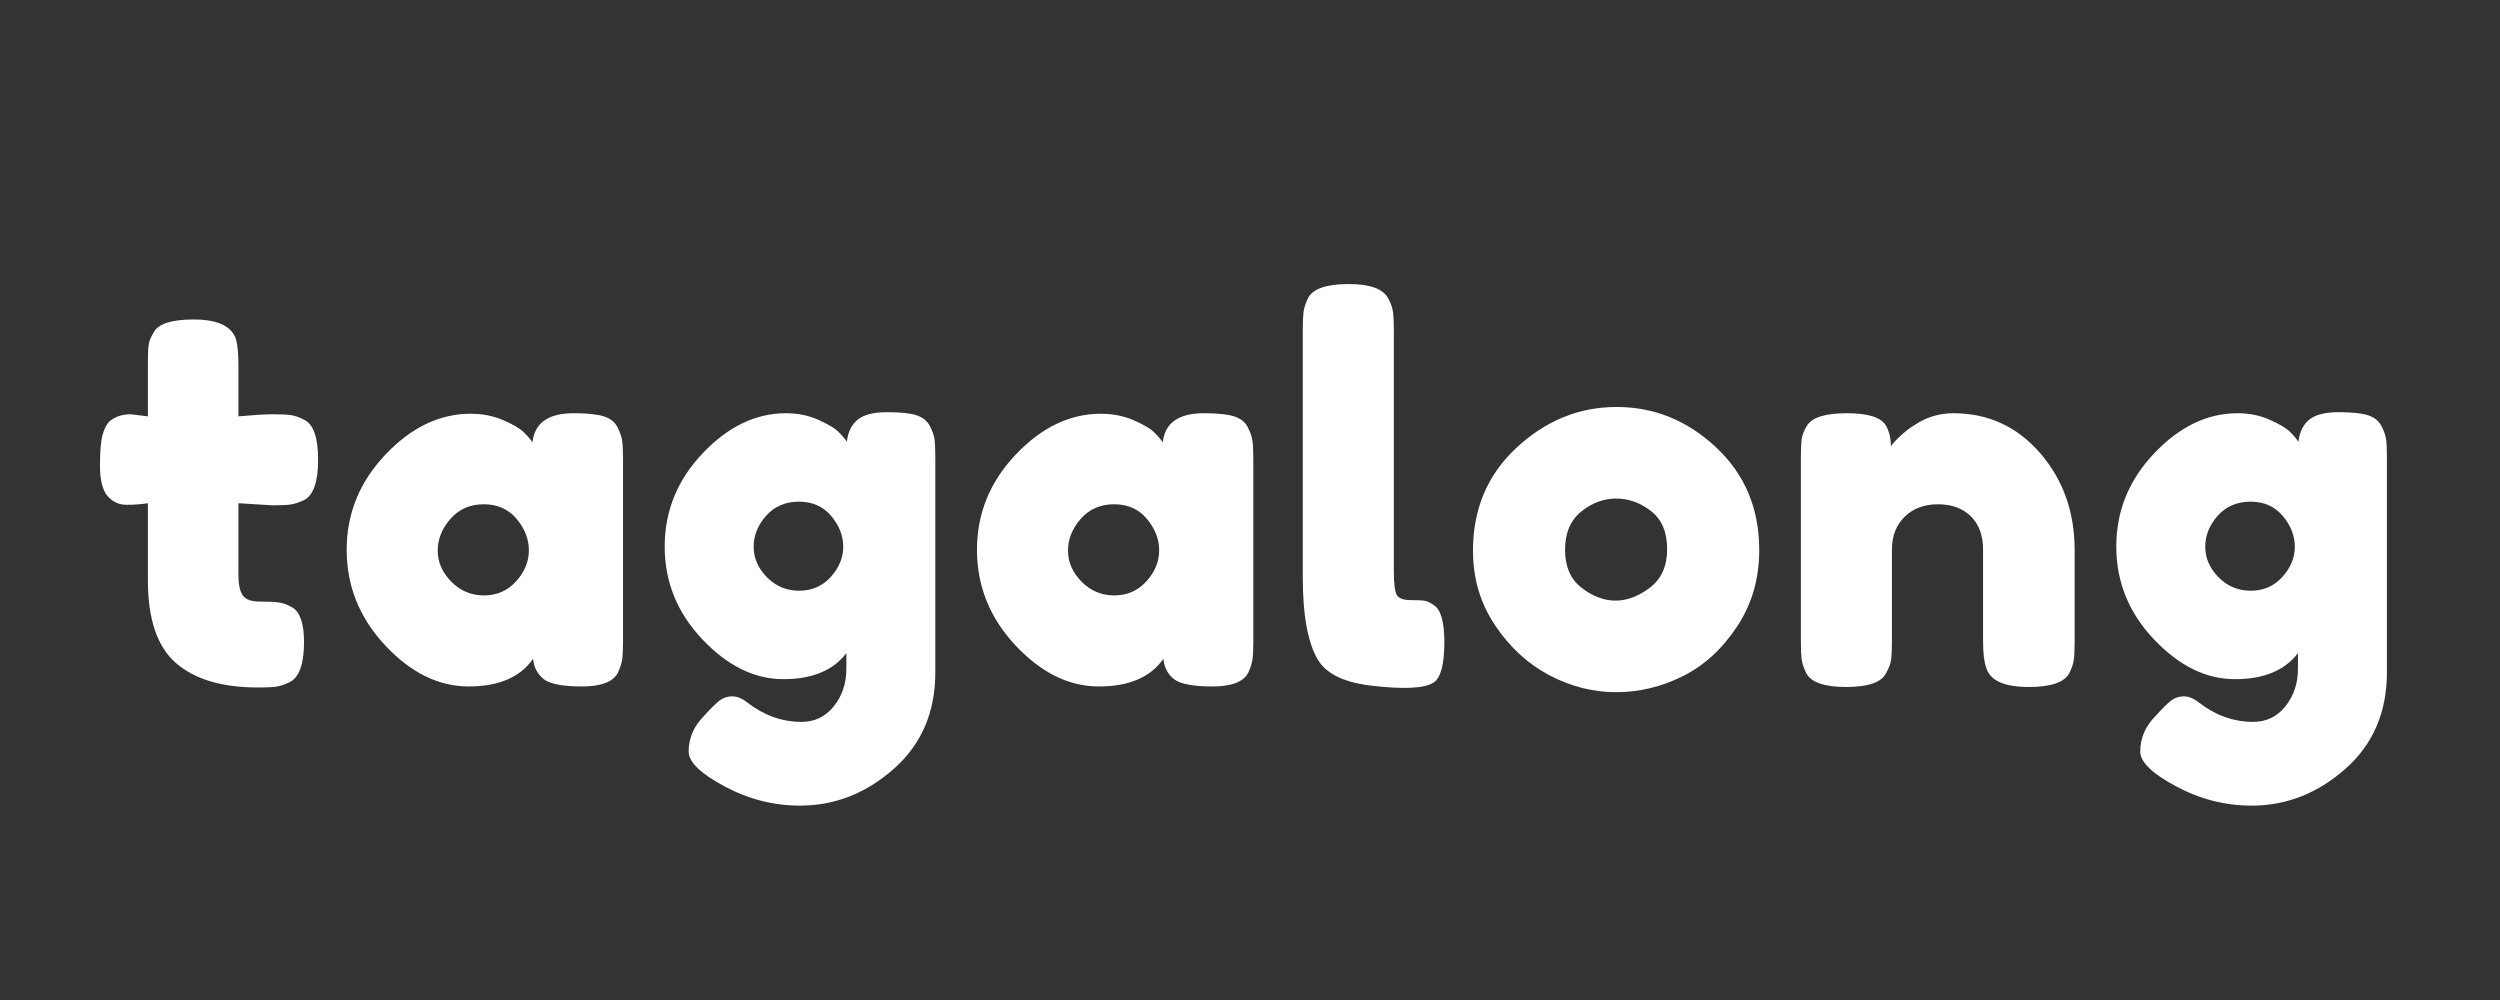 <svg xmlns="http://www.w3.org/2000/svg" xmlns:xlink="http://www.w3.org/1999/xlink" width="375" viewBox="0 0 375 150" height="150" version="1.0"><rect x="0" y="0" width="375" height="150" fill="#333333" stroke="none"/><defs><g id="a"><path d="M 27.016 -27.328 L 21.938 -27.641 L 21.938 -16.859 C 21.938 -15.453 22.156 -14.438 22.594 -13.812 C 23.039 -13.195 23.875 -12.891 25.094 -12.891 C 26.32 -12.891 27.258 -12.848 27.906 -12.766 C 28.562 -12.691 29.254 -12.445 29.984 -12.031 C 31.18 -11.352 31.781 -9.609 31.781 -6.797 C 31.781 -3.516 31.051 -1.508 29.594 -0.781 C 28.812 -0.414 28.117 -0.191 27.516 -0.109 C 26.922 -0.035 26.051 0 24.906 0 C 19.488 0 15.375 -1.223 12.562 -3.672 C 9.758 -6.117 8.359 -10.254 8.359 -16.078 L 8.359 -27.641 C 7.367 -27.484 6.301 -27.406 5.156 -27.406 C 4.008 -27.406 3.055 -27.848 2.297 -28.734 C 1.547 -29.617 1.172 -31.129 1.172 -33.266 C 1.172 -35.398 1.301 -36.945 1.562 -37.906 C 1.82 -38.863 2.188 -39.551 2.656 -39.969 C 3.488 -40.645 4.531 -40.984 5.781 -40.984 L 8.359 -40.672 L 8.359 -48.719 C 8.359 -49.914 8.395 -50.801 8.469 -51.375 C 8.551 -51.945 8.801 -52.57 9.219 -53.25 C 9.895 -54.551 11.895 -55.203 15.219 -55.203 C 18.758 -55.203 20.867 -54.238 21.547 -52.312 C 21.805 -51.477 21.938 -50.148 21.938 -48.328 L 21.938 -40.672 C 24.227 -40.879 25.957 -40.984 27.125 -40.984 C 28.301 -40.984 29.188 -40.941 29.781 -40.859 C 30.383 -40.785 31.078 -40.539 31.859 -40.125 C 33.211 -39.445 33.891 -37.445 33.891 -34.125 C 33.891 -30.844 33.188 -28.836 31.781 -28.109 C 31 -27.742 30.305 -27.52 29.703 -27.438 C 29.109 -27.363 28.211 -27.328 27.016 -27.328 Z M 27.016 -27.328"/></g><g id="b"><path d="M 29.828 -36.781 C 30.141 -39.688 32.195 -41.141 36 -41.141 C 38.02 -41.141 39.523 -40.984 40.516 -40.672 C 41.504 -40.359 42.191 -39.812 42.578 -39.031 C 42.973 -38.258 43.207 -37.57 43.281 -36.969 C 43.363 -36.375 43.406 -35.477 43.406 -34.281 L 43.406 -6.953 C 43.406 -5.754 43.363 -4.852 43.281 -4.25 C 43.207 -3.656 42.988 -2.969 42.625 -2.188 C 41.895 -0.832 40.113 -0.156 37.281 -0.156 C 34.445 -0.156 32.547 -0.504 31.578 -1.203 C 30.617 -1.91 30.062 -2.941 29.906 -4.297 C 27.977 -1.535 24.758 -0.156 20.25 -0.156 C 15.75 -0.156 11.57 -2.211 7.719 -6.328 C 3.875 -10.441 1.953 -15.219 1.953 -20.656 C 1.953 -26.094 3.891 -30.852 7.766 -34.938 C 11.641 -39.02 15.895 -41.062 20.531 -41.062 C 22.301 -41.062 23.914 -40.75 25.375 -40.125 C 26.832 -39.5 27.848 -38.914 28.422 -38.375 C 28.992 -37.832 29.461 -37.301 29.828 -36.781 Z M 15.609 -20.531 C 15.609 -18.812 16.285 -17.258 17.641 -15.875 C 18.992 -14.5 20.633 -13.812 22.562 -13.812 C 24.488 -13.812 26.086 -14.516 27.359 -15.922 C 28.641 -17.328 29.281 -18.875 29.281 -20.562 C 29.281 -22.258 28.664 -23.836 27.438 -25.297 C 26.219 -26.754 24.578 -27.484 22.516 -27.484 C 20.461 -27.484 18.797 -26.754 17.516 -25.297 C 16.242 -23.836 15.609 -22.25 15.609 -20.531 Z M 15.609 -20.531"/></g><g id="c"><path d="M 29.203 -5.156 C 27.223 -2.551 24.07 -1.25 19.75 -1.25 C 15.426 -1.25 11.379 -3.238 7.609 -7.219 C 3.836 -11.195 1.953 -15.844 1.953 -21.156 C 1.953 -26.469 3.848 -31.125 7.641 -35.125 C 11.441 -39.133 15.609 -41.141 20.141 -41.141 C 21.91 -41.141 23.523 -40.812 24.984 -40.156 C 26.441 -39.508 27.441 -38.914 27.984 -38.375 C 28.535 -37.832 28.969 -37.328 29.281 -36.859 C 29.438 -38.305 29.969 -39.406 30.875 -40.156 C 31.789 -40.914 33.266 -41.297 35.297 -41.297 C 37.328 -41.297 38.805 -41.141 39.734 -40.828 C 40.672 -40.516 41.332 -39.984 41.719 -39.234 C 42.113 -38.484 42.348 -37.82 42.422 -37.25 C 42.504 -36.676 42.547 -35.789 42.547 -34.594 L 42.547 -2.266 C 42.547 3.723 40.461 8.551 36.297 12.219 C 32.141 15.883 27.457 17.719 22.25 17.719 C 18.289 17.719 14.516 16.754 10.922 14.828 C 7.336 12.91 5.547 11.172 5.547 9.609 C 5.547 7.578 6.328 5.781 7.891 4.219 C 8.879 3.125 9.645 2.367 10.188 1.953 C 10.738 1.535 11.375 1.328 12.094 1.328 C 12.82 1.328 13.578 1.641 14.359 2.266 C 16.859 4.191 19.566 5.156 22.484 5.156 C 24.461 5.156 26.078 4.375 27.328 2.812 C 28.578 1.25 29.203 -0.625 29.203 -2.812 Z M 15.297 -21.109 C 15.297 -19.422 15.957 -17.898 17.281 -16.547 C 18.613 -15.191 20.227 -14.516 22.125 -14.516 C 24.031 -14.516 25.609 -15.203 26.859 -16.578 C 28.109 -17.961 28.734 -19.473 28.734 -21.109 C 28.734 -22.754 28.133 -24.289 26.938 -25.719 C 25.738 -27.156 24.125 -27.875 22.094 -27.875 C 20.062 -27.875 18.422 -27.172 17.172 -25.766 C 15.922 -24.359 15.297 -22.805 15.297 -21.109 Z M 15.297 -21.109"/></g><g id="d"><path d="M 3.125 -53.641 C 3.125 -54.836 3.16 -55.734 3.234 -56.328 C 3.316 -56.93 3.539 -57.625 3.906 -58.406 C 4.633 -59.812 6.664 -60.516 10 -60.516 C 13.164 -60.516 15.141 -59.812 15.922 -58.406 C 16.336 -57.625 16.582 -56.922 16.656 -56.297 C 16.738 -55.672 16.781 -54.758 16.781 -53.562 L 16.781 -17.406 C 16.781 -15.531 16.938 -14.344 17.25 -13.844 C 17.562 -13.352 18.25 -13.109 19.312 -13.109 C 20.383 -13.109 21.102 -13.07 21.469 -13 C 21.832 -12.926 22.273 -12.707 22.797 -12.344 C 23.836 -11.664 24.359 -9.816 24.359 -6.797 C 24.359 -3.516 23.836 -1.508 22.797 -0.781 C 21.441 0.156 18.211 0.312 13.109 -0.312 C 9.109 -0.832 6.508 -2.16 5.312 -4.297 C 3.852 -6.848 3.125 -10.906 3.125 -16.469 Z M 3.125 -53.641"/></g><g id="e"><path d="M 1.953 -20.531 C 1.953 -26.781 4.133 -31.93 8.5 -35.984 C 12.875 -40.047 17.875 -42.078 23.5 -42.078 C 29.125 -42.078 34.094 -40.062 38.406 -36.031 C 42.727 -32 44.891 -26.859 44.891 -20.609 C 44.891 -16.285 43.77 -12.445 41.531 -9.094 C 39.301 -5.738 36.582 -3.266 33.375 -1.672 C 30.176 -0.086 26.859 0.703 23.422 0.703 C 19.984 0.703 16.648 -0.141 13.422 -1.828 C 10.203 -3.523 7.484 -6.023 5.266 -9.328 C 3.055 -12.629 1.953 -16.363 1.953 -20.531 Z M 18.266 -14.938 C 19.93 -13.664 21.625 -13.031 23.344 -13.031 C 25.062 -13.031 26.781 -13.68 28.5 -14.984 C 30.219 -16.285 31.078 -18.211 31.078 -20.766 C 31.078 -23.316 30.27 -25.219 28.656 -26.469 C 27.039 -27.719 25.297 -28.344 23.422 -28.344 C 21.547 -28.344 19.801 -27.691 18.188 -26.391 C 16.57 -25.086 15.766 -23.172 15.766 -20.641 C 15.766 -18.117 16.598 -16.219 18.266 -14.938 Z M 18.266 -14.938"/></g><g id="f"><path d="M 26 -41.141 C 31.207 -41.141 35.539 -39.148 39 -35.172 C 42.457 -31.191 44.188 -26.336 44.188 -20.609 L 44.188 -6.875 C 44.188 -5.676 44.145 -4.773 44.062 -4.172 C 43.988 -3.578 43.77 -2.914 43.406 -2.188 C 42.676 -0.781 40.648 -0.078 37.328 -0.078 C 33.629 -0.078 31.492 -1.039 30.922 -2.969 C 30.609 -3.852 30.453 -5.18 30.453 -6.953 L 30.453 -20.688 C 30.453 -22.82 29.836 -24.488 28.609 -25.688 C 27.391 -26.883 25.75 -27.484 23.688 -27.484 C 21.633 -27.484 19.969 -26.859 18.688 -25.609 C 17.414 -24.359 16.781 -22.719 16.781 -20.688 L 16.781 -6.875 C 16.781 -5.676 16.738 -4.773 16.656 -4.172 C 16.582 -3.578 16.336 -2.914 15.922 -2.188 C 15.242 -0.781 13.242 -0.078 9.922 -0.078 C 6.641 -0.078 4.633 -0.781 3.906 -2.188 C 3.539 -2.969 3.316 -3.656 3.234 -4.25 C 3.16 -4.852 3.125 -5.754 3.125 -6.953 L 3.125 -34.594 C 3.125 -35.738 3.16 -36.609 3.234 -37.203 C 3.316 -37.805 3.566 -38.469 3.984 -39.188 C 4.711 -40.488 6.719 -41.141 10 -41.141 C 13.164 -41.141 15.113 -40.539 15.844 -39.344 C 16.363 -38.469 16.625 -37.406 16.625 -36.156 C 16.832 -36.52 17.301 -37.039 18.031 -37.719 C 18.758 -38.395 19.461 -38.938 20.141 -39.344 C 21.91 -40.539 23.863 -41.141 26 -41.141 Z M 26 -41.141"/></g></defs><g fill="#FFF"><use x="13.825" y="103.125" xmlns:xlink="http://www.w3.org/1999/xlink" xlink:href="#a" xlink:type="simple" xlink:actuate="onLoad" xlink:show="embed"/></g><g fill="#FFF"><use x="50.049" y="103.125" xmlns:xlink="http://www.w3.org/1999/xlink" xlink:href="#b" xlink:type="simple" xlink:actuate="onLoad" xlink:show="embed"/></g><g fill="#FFF"><use x="97.751" y="103.125" xmlns:xlink="http://www.w3.org/1999/xlink" xlink:href="#c" xlink:type="simple" xlink:actuate="onLoad" xlink:show="embed"/></g><g fill="#FFF"><use x="144.593" y="103.125" xmlns:xlink="http://www.w3.org/1999/xlink" xlink:href="#b" xlink:type="simple" xlink:actuate="onLoad" xlink:show="embed"/></g><g fill="#FFF"><use x="192.294" y="103.125" xmlns:xlink="http://www.w3.org/1999/xlink" xlink:href="#d" xlink:type="simple" xlink:actuate="onLoad" xlink:show="embed"/></g><g fill="#FFF"><use x="218.994" y="103.125" xmlns:xlink="http://www.w3.org/1999/xlink" xlink:href="#e" xlink:type="simple" xlink:actuate="onLoad" xlink:show="embed"/></g><g fill="#FFF"><use x="267.007" y="103.125" xmlns:xlink="http://www.w3.org/1999/xlink" xlink:href="#f" xlink:type="simple" xlink:actuate="onLoad" xlink:show="embed"/></g><g fill="#FFF"><use x="315.489" y="103.125" xmlns:xlink="http://www.w3.org/1999/xlink" xlink:href="#c" xlink:type="simple" xlink:actuate="onLoad" xlink:show="embed"/></g></svg>